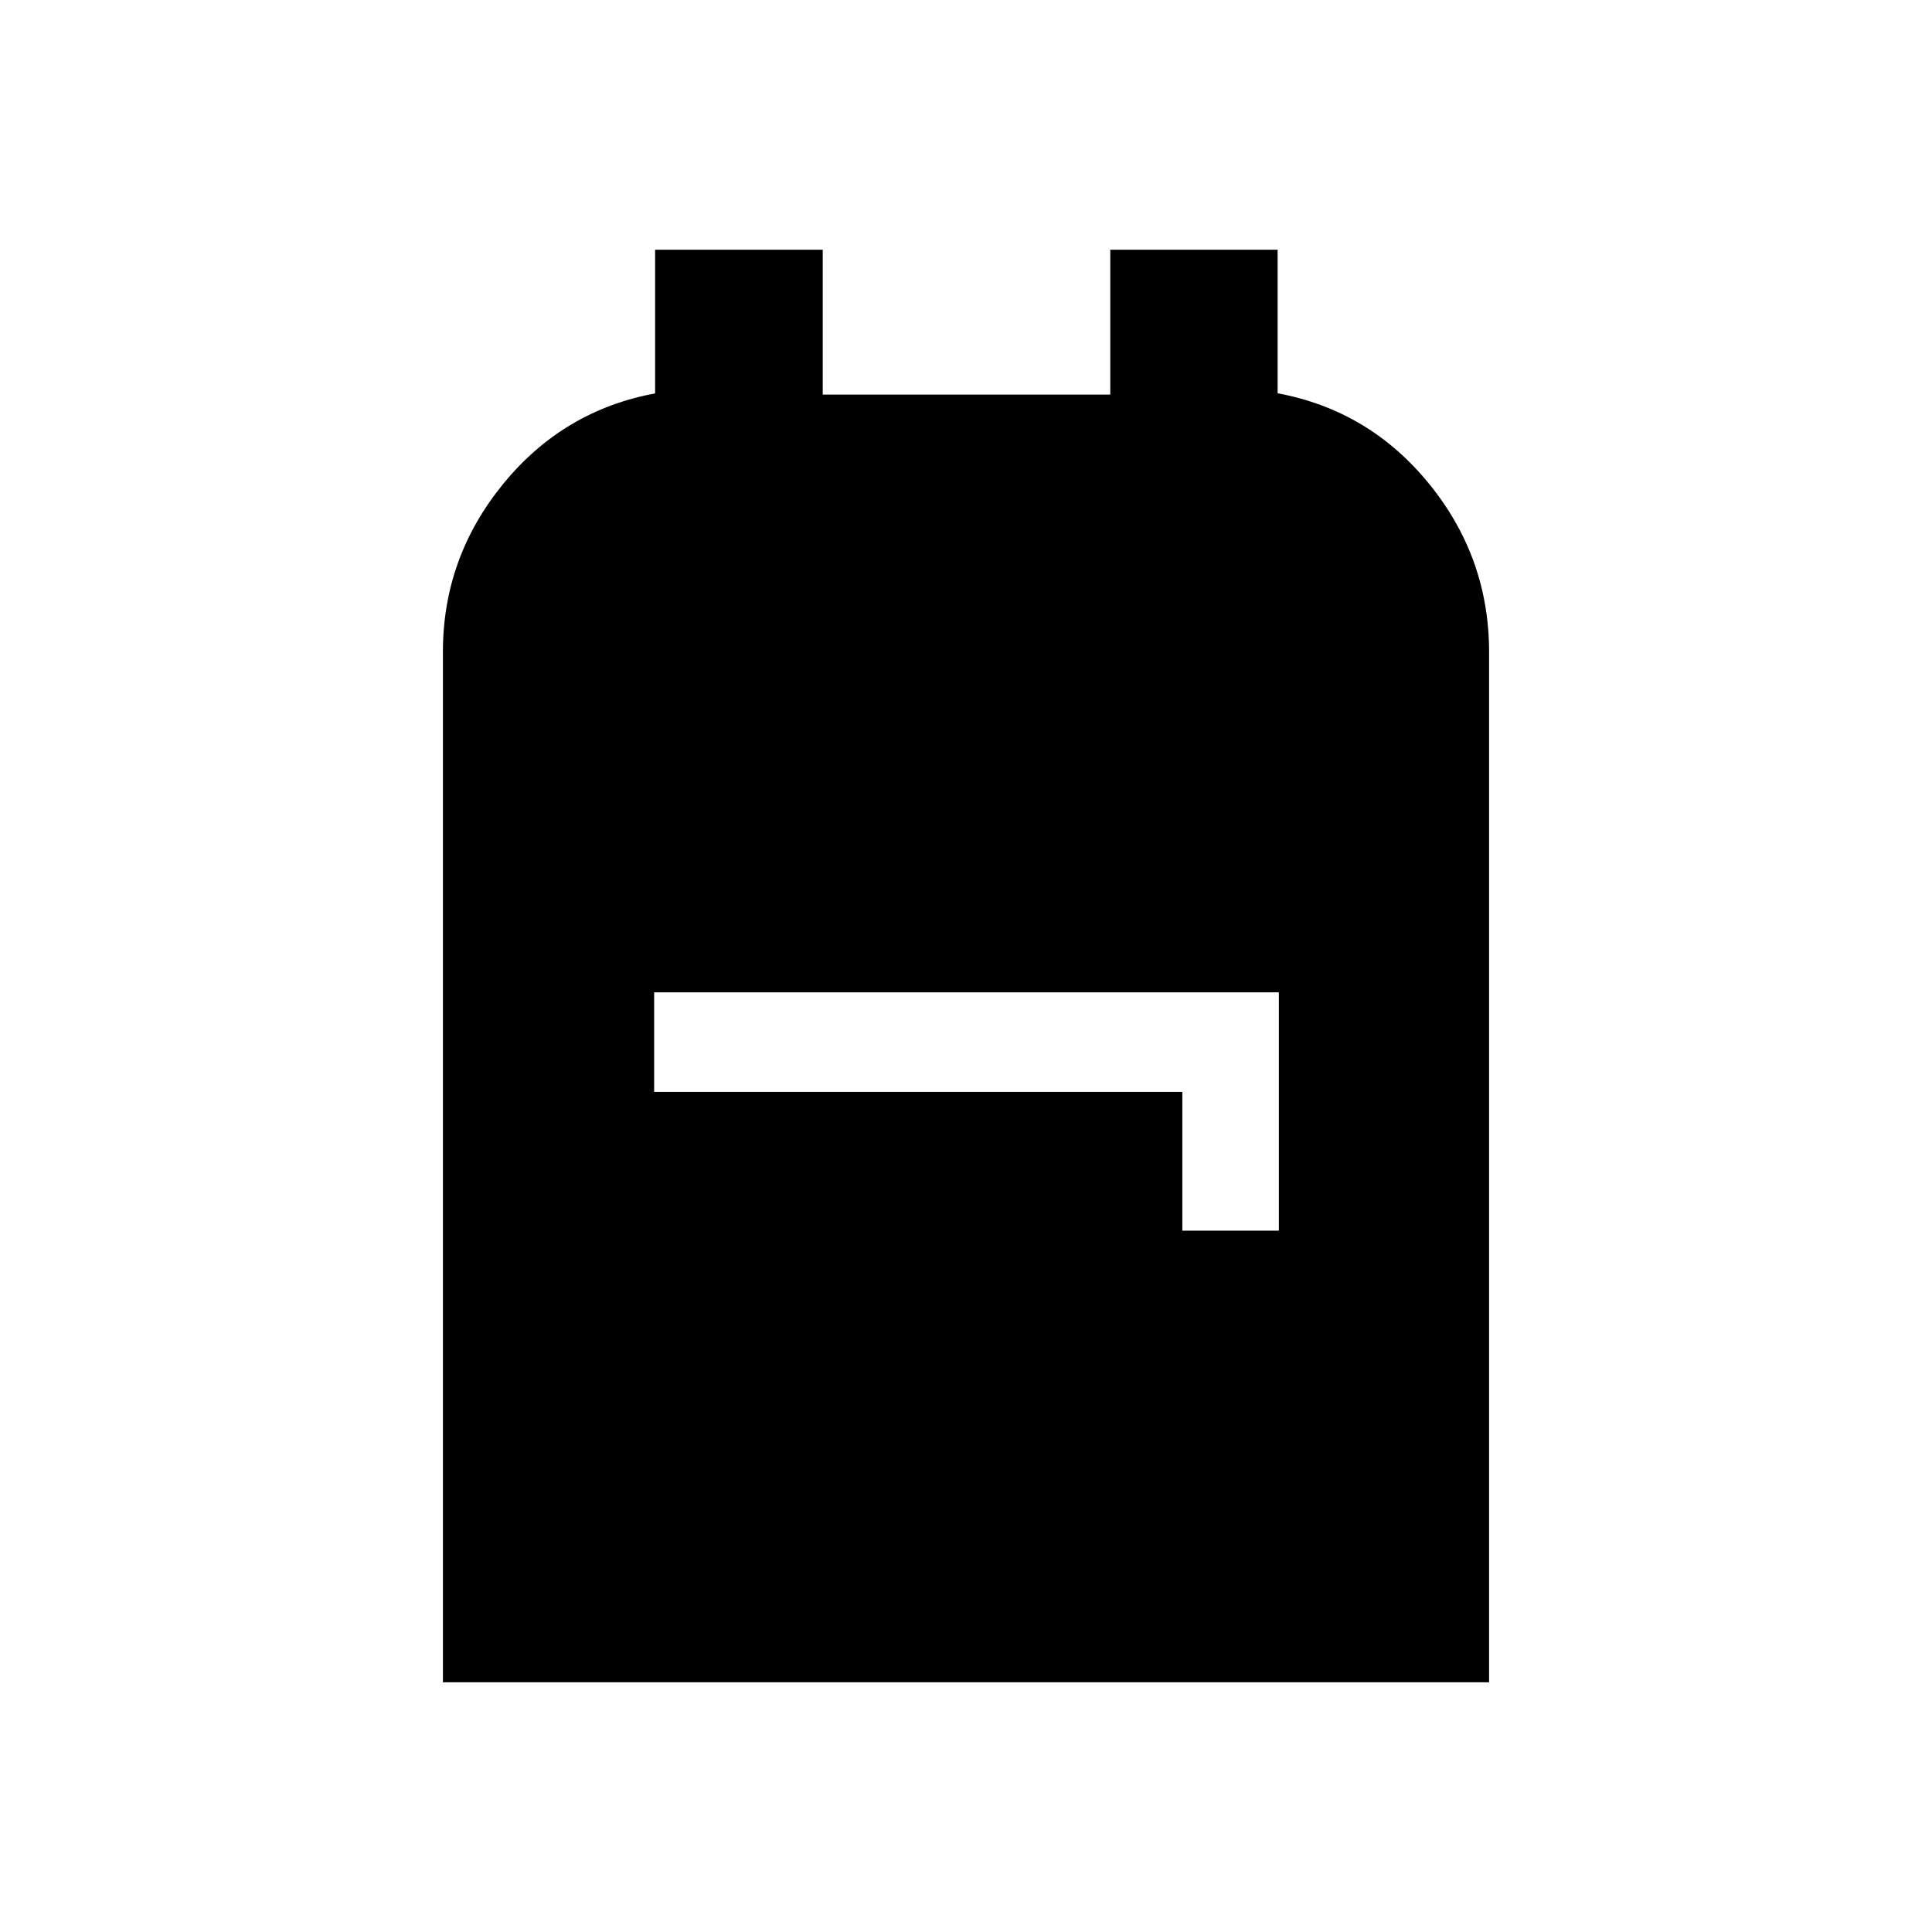 <svg xmlns="http://www.w3.org/2000/svg" height="20" viewBox="0 -960 960 960" width="20"><path d="M220.08-124.08v-512q0-46.7 29.84-83.33 29.85-36.63 75.6-45.1v-71.41h83.29v72h142.88v-72h83.15v71.33q45.7 8.55 75.39 45.14 29.69 36.6 29.69 83.48v511.89H220.08ZM587.5-348.5h47.96v-118.42H325.04v49.48H587.5v68.94Z"/></svg>